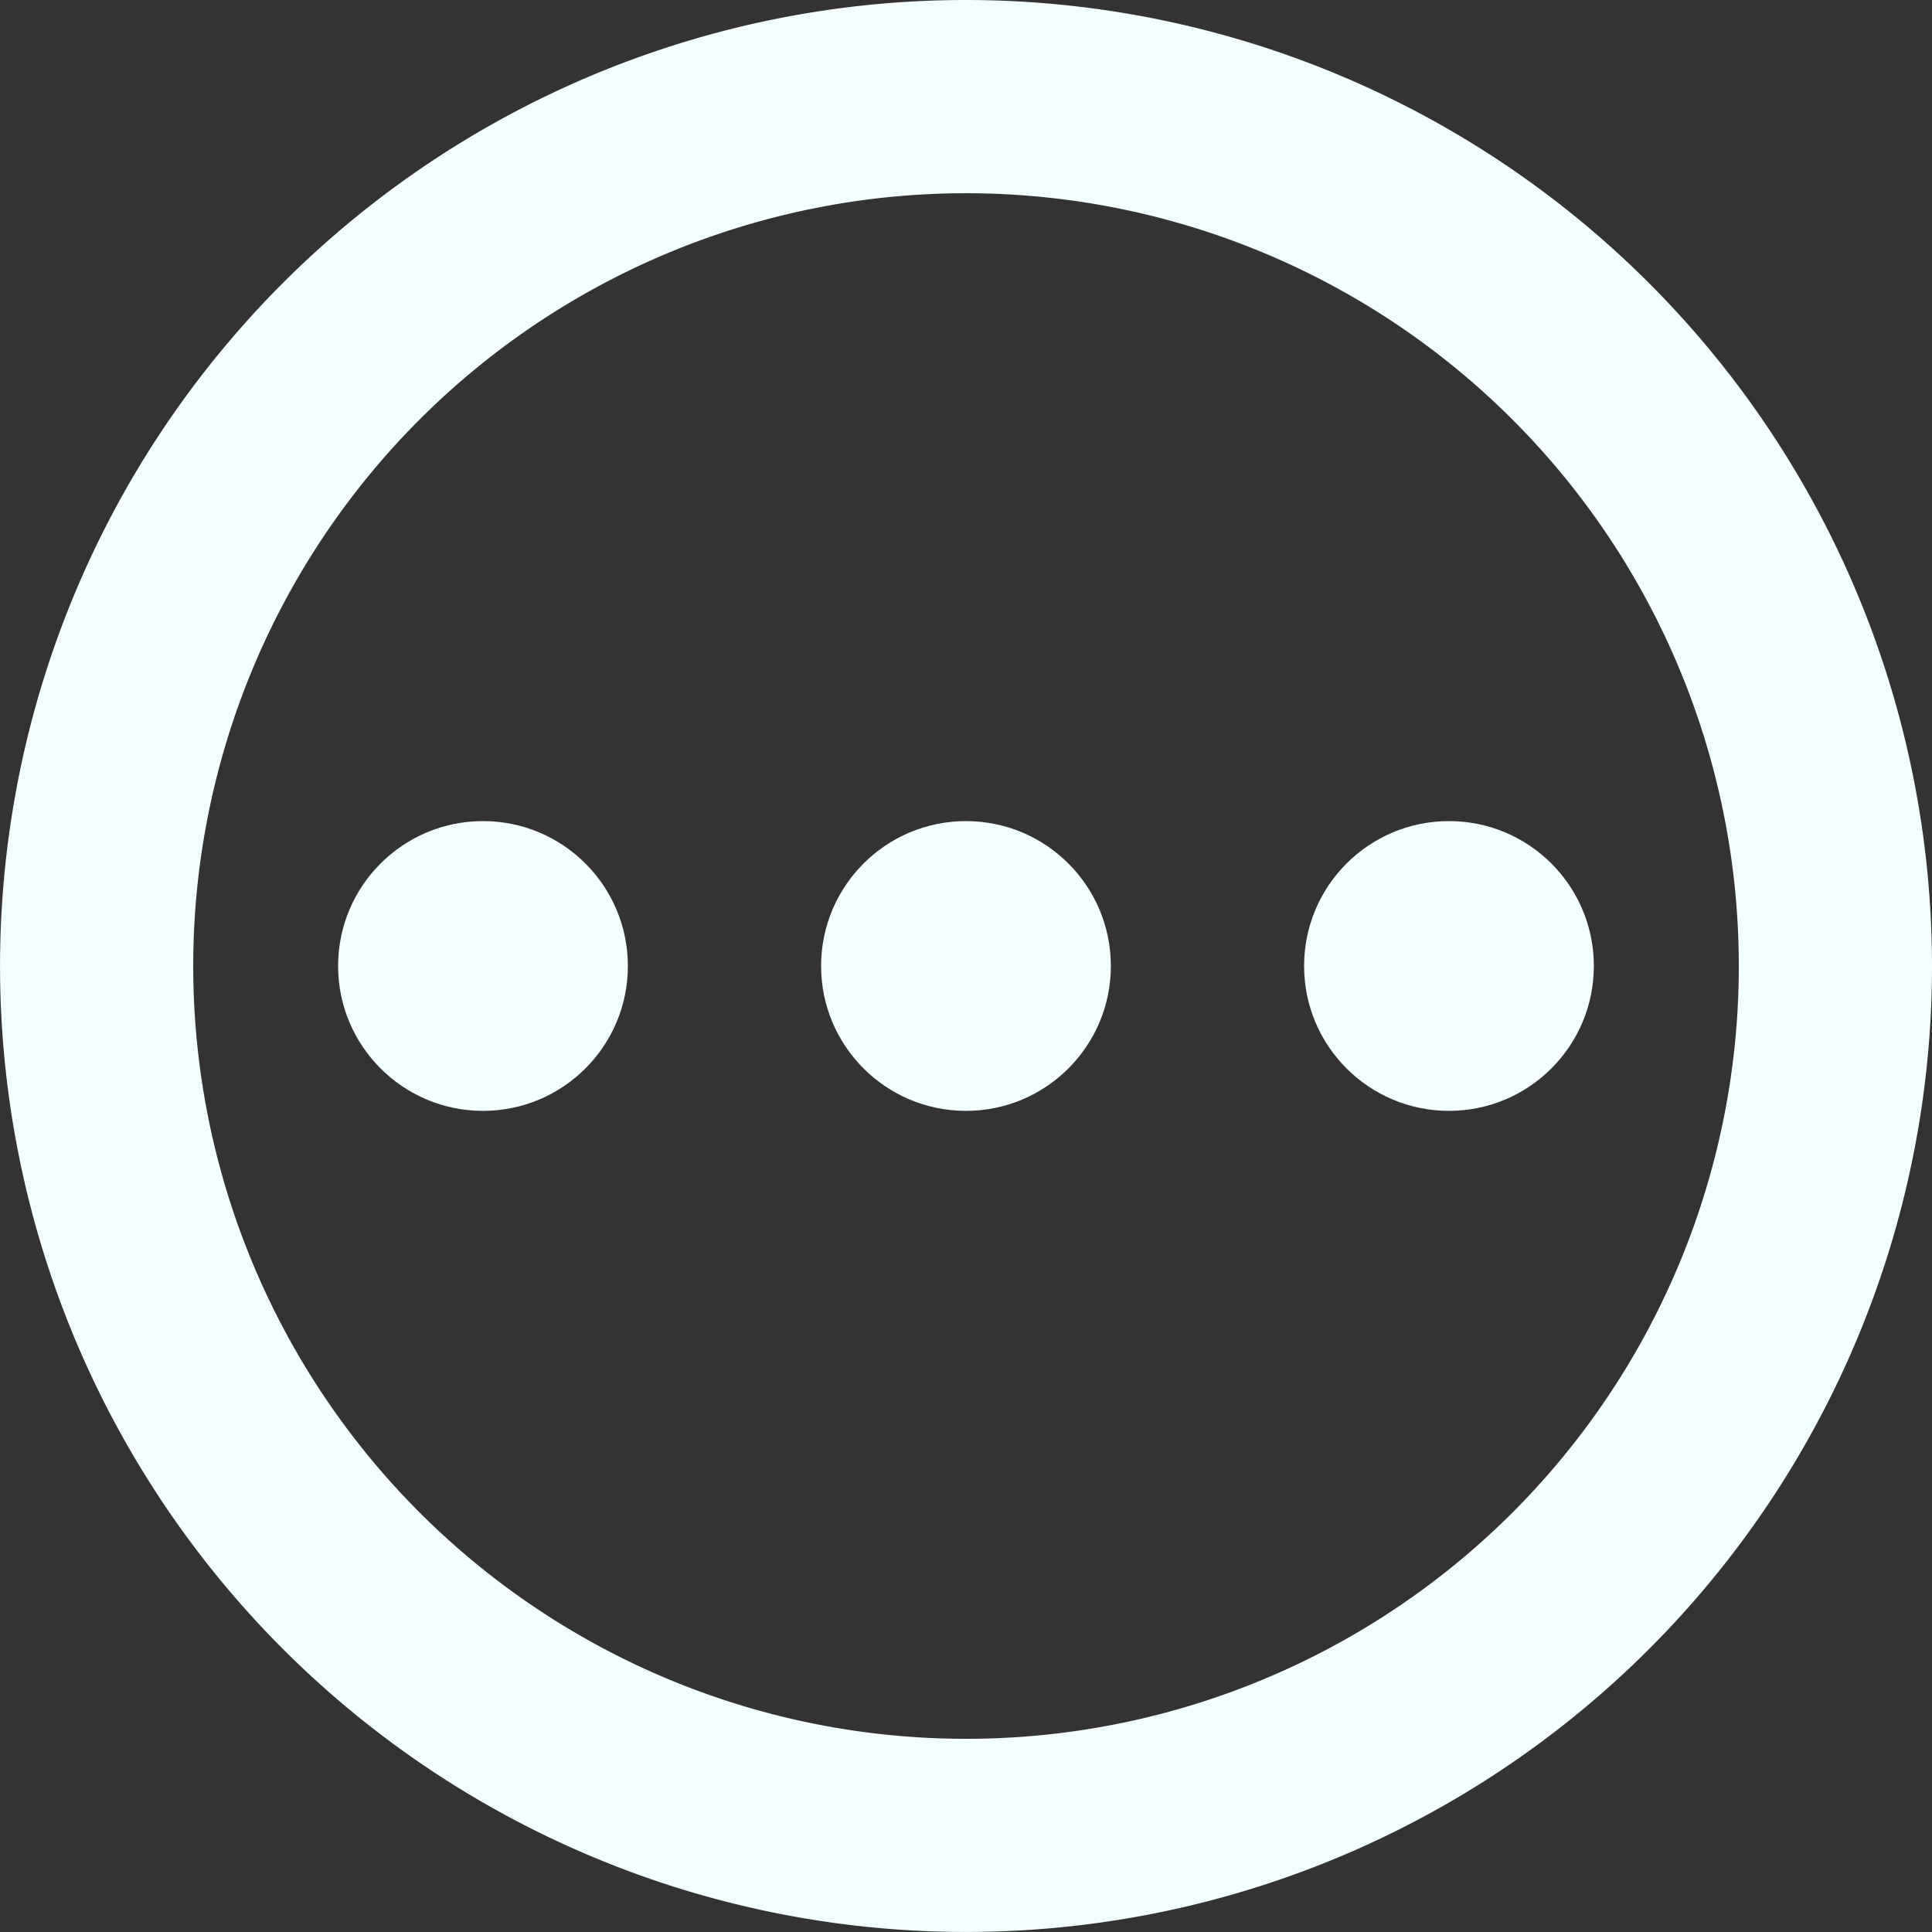 <svg id="Group_125" data-name="Group 125" xmlns="http://www.w3.org/2000/svg" width="48.873" height="48.873" viewBox="0 0 48.873 48.873">
  <rect x="0" y="0" width="48.873" height="48.873" fill="#333333" stroke="none"/>
  <g id="Group_58" data-name="Group 58">
    <path id="Path_96" data-name="Path 96" d="M26.436,2A24.436,24.436,0,1,0,50.873,26.436,24.445,24.445,0,0,0,26.436,2Zm0,43.986A19.549,19.549,0,1,1,45.986,26.436,19.544,19.544,0,0,1,26.436,45.986Z" transform="translate(-2 -2)" fill="#f3feff"/>
    <circle id="Ellipse_1" data-name="Ellipse 1" cx="3.665" cy="3.665" r="3.665" transform="translate(8.553 20.771)" fill="#f3feff"/>
    <circle id="Ellipse_2" data-name="Ellipse 2" cx="3.665" cy="3.665" r="3.665" transform="translate(20.771 20.771)" fill="#f3feff"/>
    <circle id="Ellipse_3" data-name="Ellipse 3" cx="3.665" cy="3.665" r="3.665" transform="translate(32.989 20.771)" fill="#f3feff"/>
  </g>
</svg>
